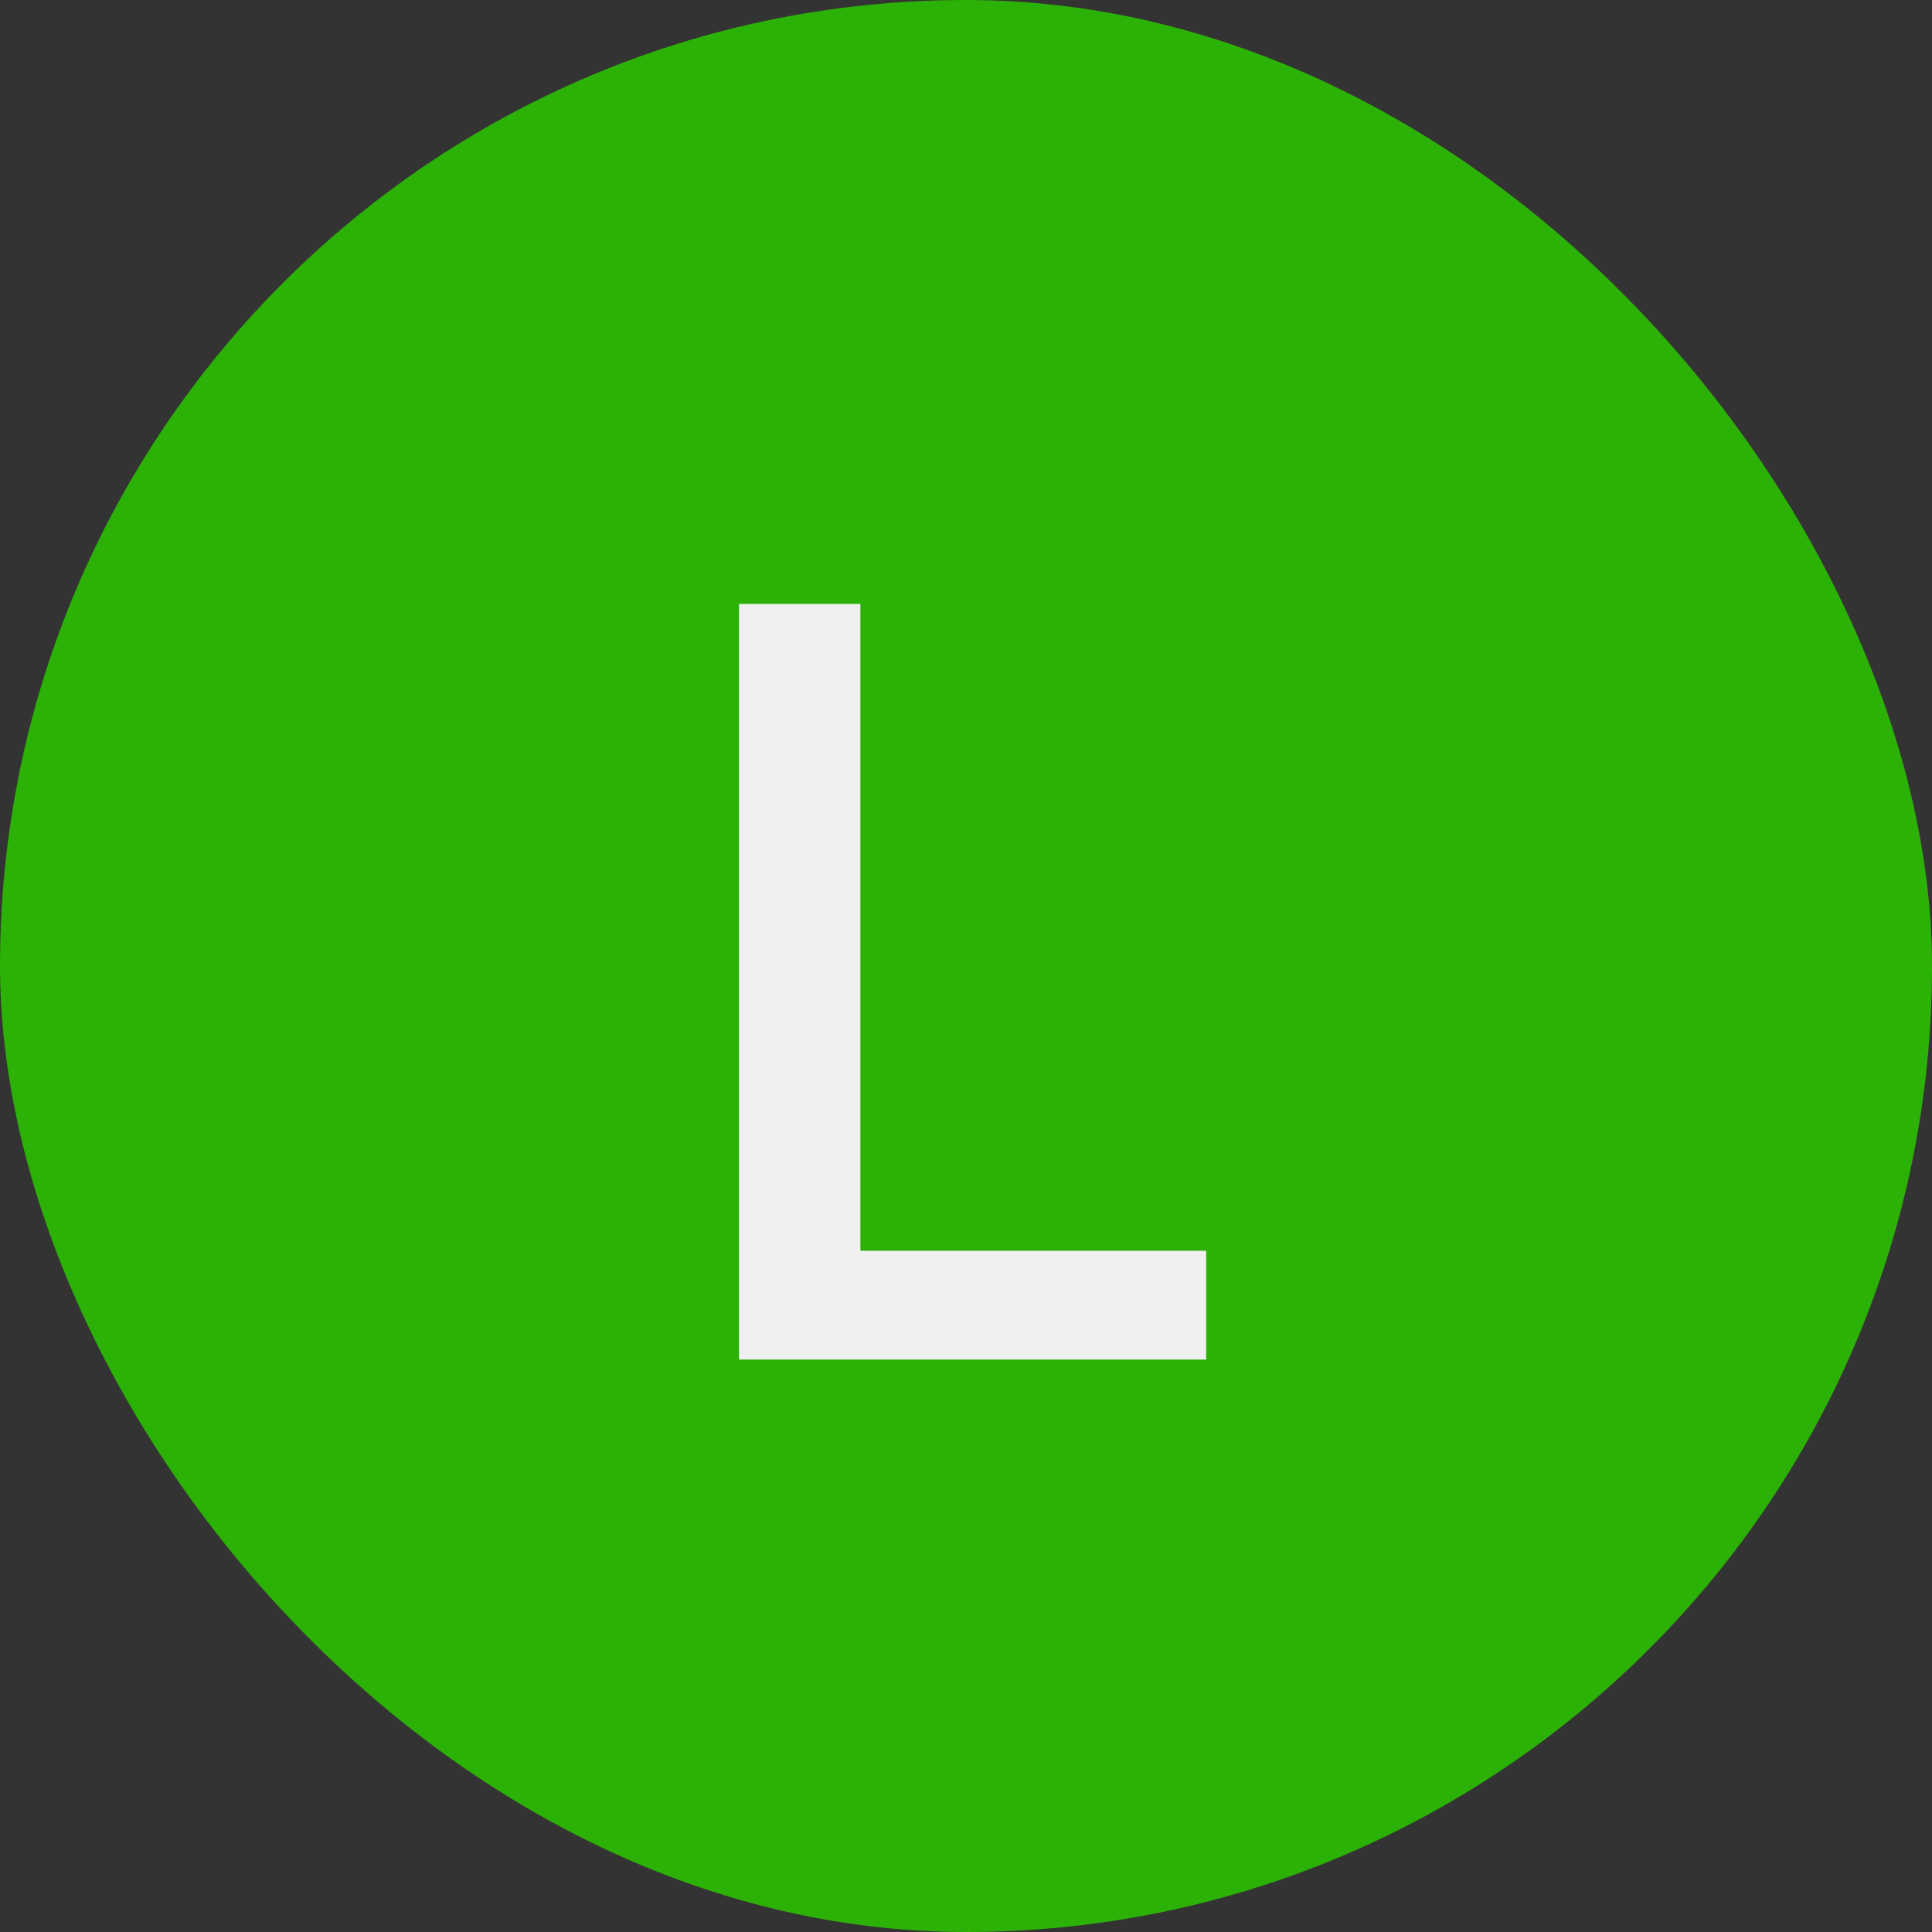 <svg width="27" height="27" viewBox="0 0 27 27" fill="none" xmlns="http://www.w3.org/2000/svg">
<rect x="0" y="0" width="27" height="27" fill="#333333" stroke="none"/>
<rect width="27" height="27" rx="13.5" fill="#2CB107"/>
<path d="M10.328 8.44H12.024V17.48H16.856V19H10.328V8.44Z" fill="#F0F0F0"/>
</svg>
